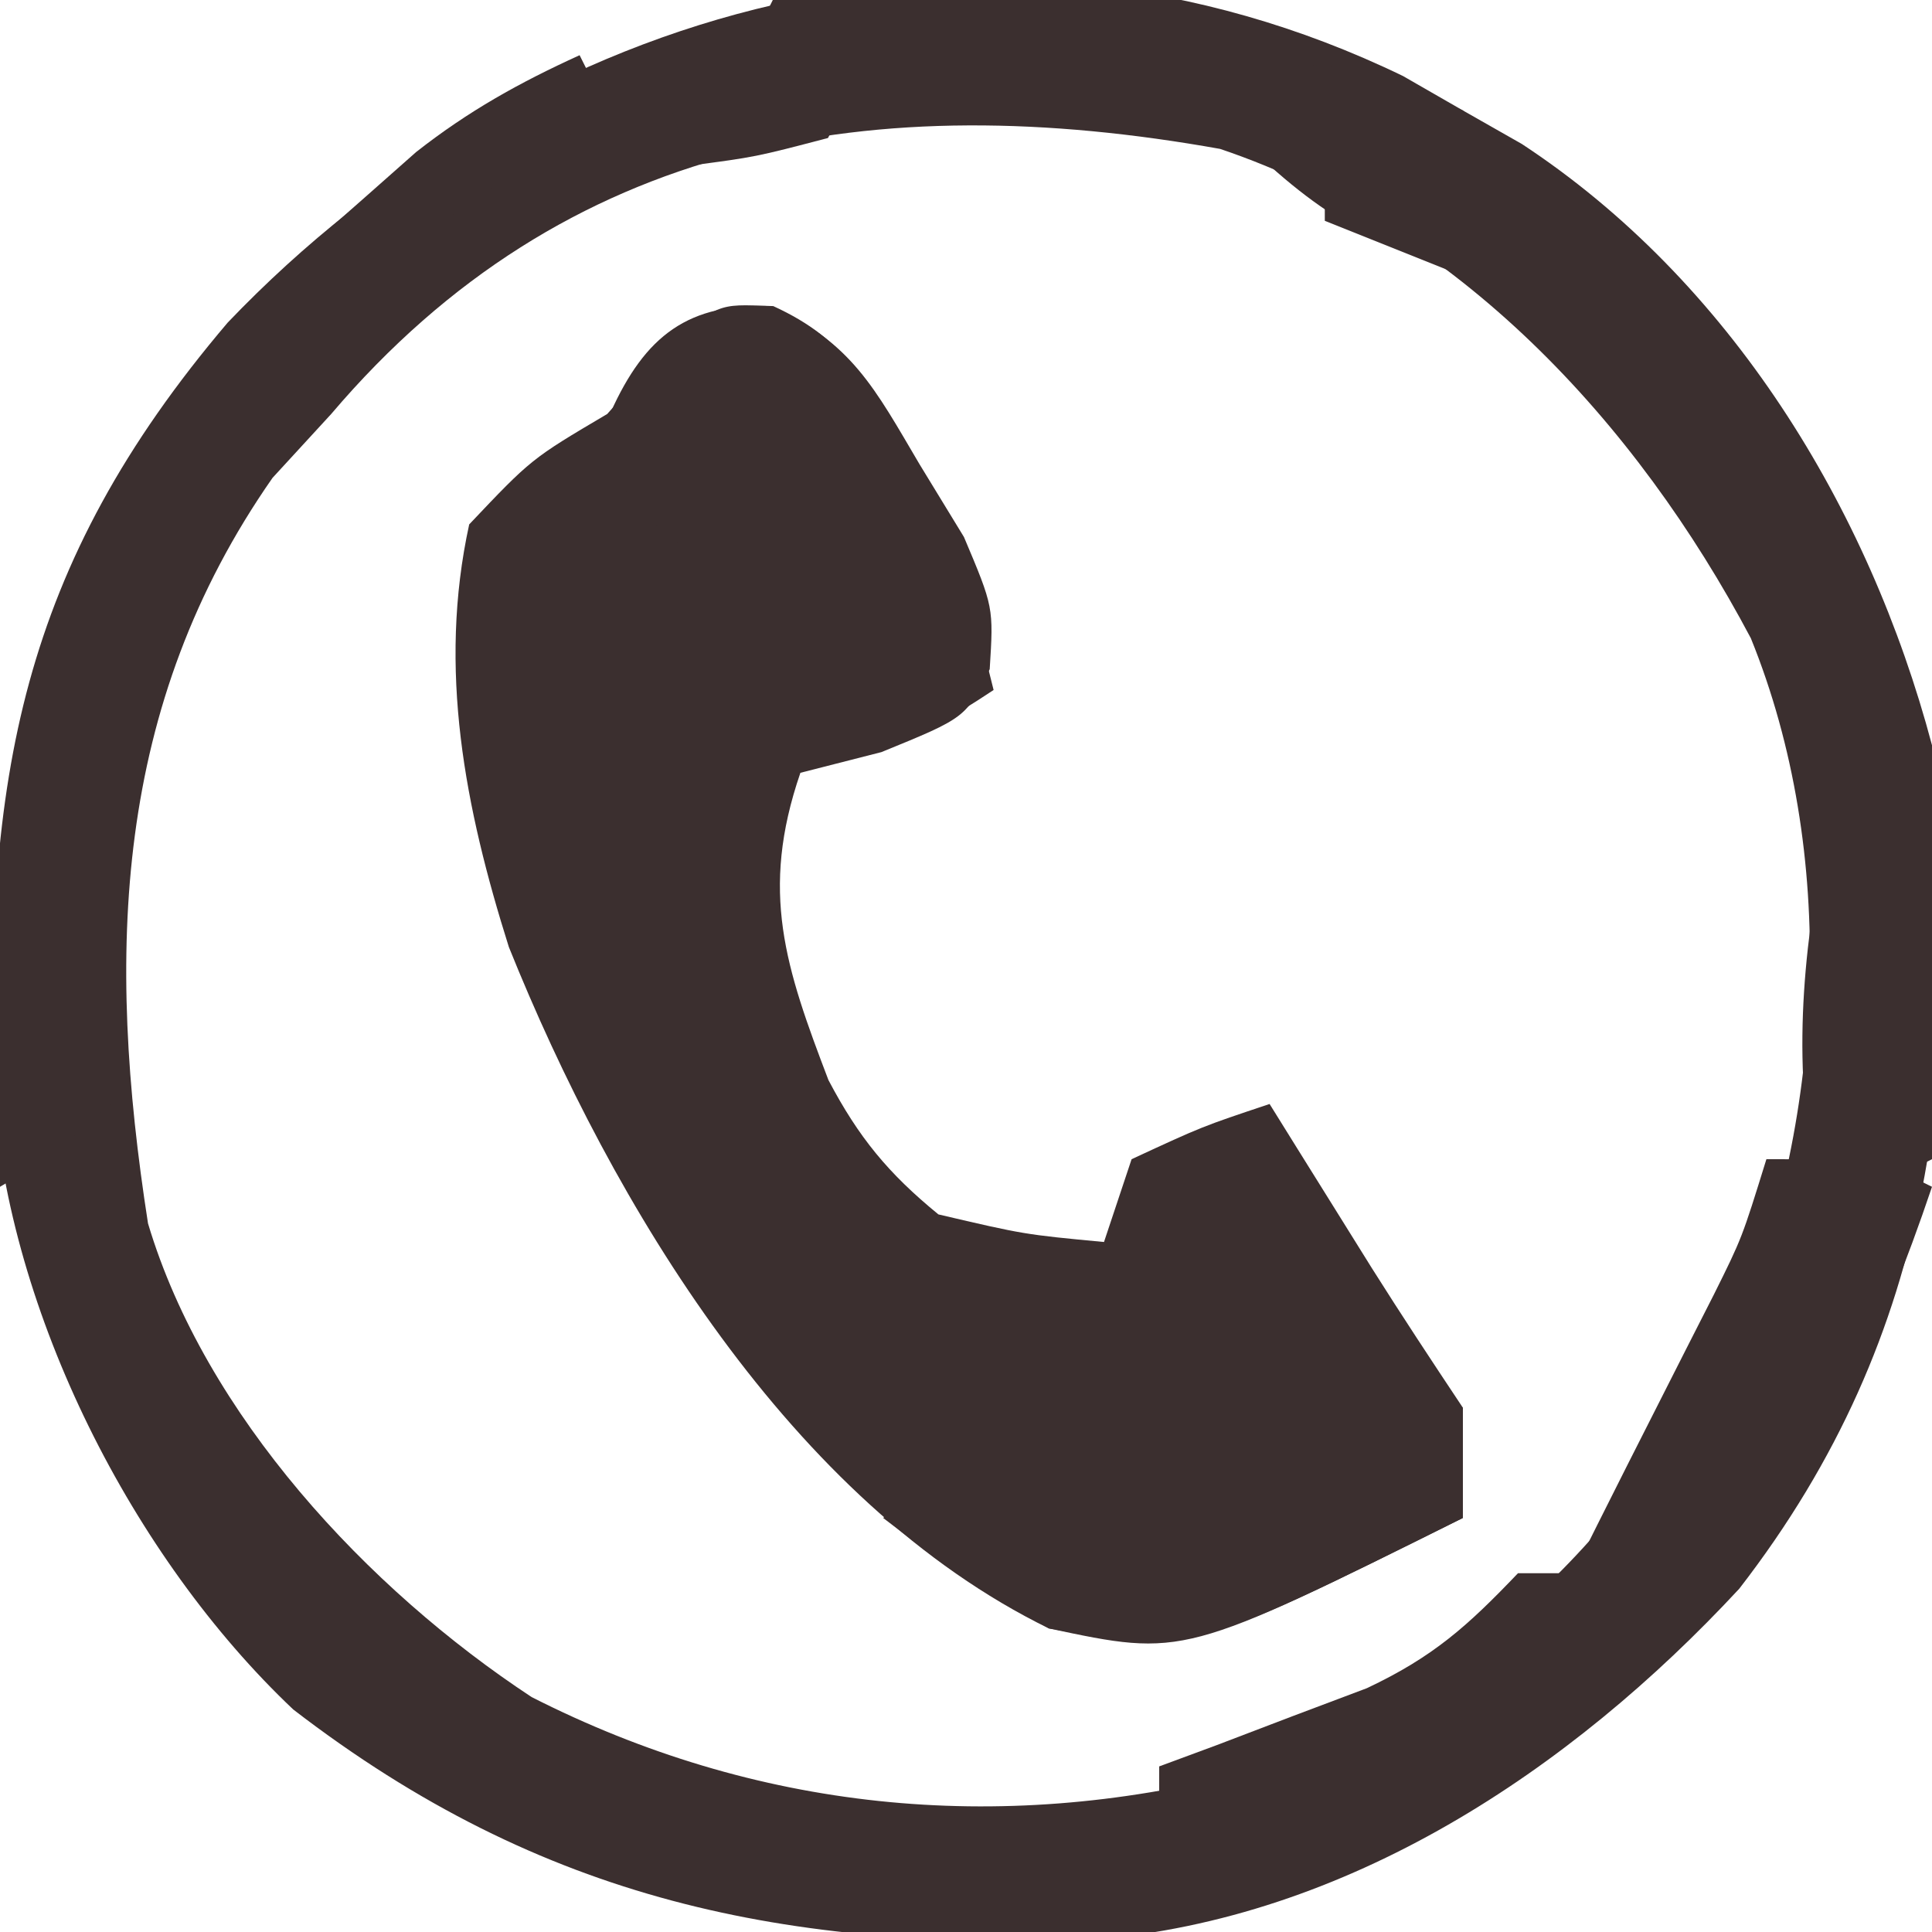 <?xml version="1.0" encoding="UTF-8"?>
<svg version="1.1" xmlns="http://www.w3.org/2000/svg" width="70" height="70">
<path d="M0 0 C1.073 0.617 1.073 0.617 2.168 1.246 C3.226 1.847 3.226 1.847 4.305 2.461 C11.842 7.414 16.874 15.608 19.168 24.246 C20.321 35.626 19.397 45.494 12.184 54.809 C6.051 61.42 -2.026 66.775 -11.203 67.52 C-22.309 67.914 -31.161 66.147 -40.207 59.184 C-46.032 53.675 -50.516 44.816 -51.07 36.805 C-51.38 25.513 -50.123 17.803 -42.582 8.934 C-31.526 -2.631 -14.973 -7.248 0 0 Z M-38.832 12.246 C-39.533 13.009 -40.235 13.772 -40.957 14.559 C-46.716 22.812 -46.993 31.806 -45.469 41.574 C-43.394 48.52 -37.519 54.82 -31.57 58.734 C-23.476 62.849 -14.711 63.739 -5.863 61.492 C2.734 58.191 7.741 53.27 12.168 45.246 C15.268 37.542 15.761 28.158 12.605 20.371 C8.443 12.513 1.968 5.542 -6.625 2.641 C-19.145 0.403 -30.323 2.235 -38.832 12.246 Z " fill="#3b2f2f" transform="translate(50.832,2.754)"/>
<path d="M0 0 C2.93 1.273 3.79 2.992 5.398 5.719 C6.197 7.028 6.197 7.028 7.012 8.363 C8.086 10.906 8.086 10.906 7.945 13.152 C7.086 14.906 7.086 14.906 4.023 16.156 C3.054 16.404 2.085 16.651 1.086 16.906 C-0.396 21.216 0.548 23.966 2.102 28.039 C3.198 30.119 4.267 31.418 6.086 32.906 C9.194 33.633 9.194 33.633 12.086 33.906 C12.416 32.916 12.746 31.926 13.086 30.906 C15.648 29.719 15.648 29.719 18.086 28.906 C18.424 29.449 18.761 29.992 19.109 30.551 C19.555 31.266 20.001 31.982 20.461 32.719 C21.122 33.78 21.122 33.78 21.797 34.863 C22.868 36.561 23.973 38.236 25.086 39.906 C25.086 41.226 25.086 42.546 25.086 43.906 C14.965 48.944 14.965 48.944 10.086 47.906 C0.757 43.341 -5.722 32.558 -9.477 23.219 C-11.067 18.182 -12.059 13.14 -10.914 7.906 C-8.664 5.531 -8.664 5.531 -5.914 3.906 C-5.233 3.143 -4.553 2.38 -3.852 1.594 C-1.914 -0.094 -1.914 -0.094 0 0 Z " fill="#3b2f2f" transform="translate(27.914,11.094)"/>
<path d="M0 0 C4 0 4 0 6 1 C2.302 11.982 -2.824 19.546 -13.25 25 C-16.476 26.518 -19.485 27.402 -23 28 C-23.33 27.34 -23.66 26.68 -24 26 C-23.34 26 -22.68 26 -22 26 C-22 24.68 -22 23.36 -22 22 C-21.313 21.746 -20.626 21.492 -19.918 21.23 C-19.017 20.886 -18.116 20.542 -17.188 20.188 C-16.294 19.851 -15.401 19.515 -14.48 19.168 C-12.061 18.029 -10.816 16.903 -9 15 C-8.34 15 -7.68 15 -7 15 C-6.713 14.424 -6.425 13.848 -6.129 13.254 C-5.412 11.822 -4.691 10.392 -3.965 8.965 C-3.626 8.296 -3.287 7.627 -2.938 6.938 C-2.596 6.266 -2.254 5.594 -1.902 4.902 C-0.885 2.857 -0.885 2.857 0 0 Z " fill="#3b2f2f" transform="translate(64,42)"/>
<path d="M0 0 C0.66 1.65 1.32 3.3 2 5 C2.99 4.01 3.98 3.02 5 2 C6.98 2.66 8.96 3.32 11 4 C11 5.32 11 6.64 11 8 C1.132 12.912 1.132 12.912 -4 12 C-7.375 10 -7.375 10 -10 8 C-8.333 6.333 -6.667 4.667 -5 3 C-4.443 2.402 -3.886 1.804 -3.312 1.188 C-2 0 -2 0 0 0 Z " fill="#3b2f2f" transform="translate(42,47)"/>
<path d="M0 0 C2.744 1.258 3.384 2.81 4.734 5.473 C5.162 6.299 5.59 7.125 6.031 7.977 C6.346 8.615 6.66 9.253 6.984 9.91 C5.664 10.9 4.344 11.89 2.984 12.91 C0.516 11.758 -1.063 10.862 -3.016 8.91 C-3.572 8.456 -4.129 8.003 -4.703 7.535 C-6.016 5.91 -6.016 5.91 -5.891 3.848 C-4.64 1.078 -3.09 -0.138 0 0 Z " fill="#3b2f2f" transform="translate(28.016,11.09)"/>
<path d="M0 0 C0.33 0 0.66 0 1 0 C1 4.62 1 9.24 1 14 C-0.98 14.99 -0.98 14.99 -3 16 C-4.016 11.371 -3.838 7.655 -3 3 C-2.34 3 -1.68 3 -1 3 C-0.67 2.01 -0.34 1.02 0 0 Z " fill="#3b2f2f" transform="translate(69,28)"/>
<path d="M0 0 C1.875 1.625 1.875 1.625 3 3 C2.67 3.99 2.34 4.98 2 6 C-1.822 5.469 -4.118 4.584 -7 2 C-7.66 1.01 -8.32 0.02 -9 -1 C-5.175 -2.275 -3.666 -1.527 0 0 Z " fill="#3b2f2f" transform="translate(53,4)"/>
<path d="M0 0 C1.65 1.32 3.3 2.64 5 4 C6.65 3.34 8.3 2.68 10 2 C10.33 3.32 10.66 4.64 11 6 C7.772 8.152 6.716 8.201 3 8 C0 2.25 0 2.25 0 0 Z " fill="#3b2f2f" transform="translate(25,19)"/>
<path d="M0 0 C4.29 0 8.58 0 13 0 C13 0.33 13 0.66 13 1 C12.374 1.037 11.747 1.075 11.102 1.113 C10.284 1.179 9.467 1.245 8.625 1.312 C7.407 1.4 7.407 1.4 6.164 1.488 C3.621 1.83 3.621 1.83 2 5 C-0.625 5.688 -0.625 5.688 -3 6 C-3.33 5.01 -3.66 4.02 -4 3 C-3.01 2.67 -2.02 2.34 -1 2 C-0.67 1.34 -0.34 0.68 0 0 Z " fill="#3b2f2f" transform="translate(28,0)"/>
<path d="M0 0 C0.66 0.33 1.32 0.66 2 1 C2.25 3.312 2.25 3.312 2 6 C-0 7.812 -0 7.812 -2 9 C-2 6.69 -2 4.38 -2 2 C-1.34 2 -0.68 2 0 2 C0 1.34 0 0.68 0 0 Z " fill="#3b2f2f" transform="translate(2,34)"/>
<path d="M0 0 C0.33 0.66 0.66 1.32 1 2 C0.092 2.598 -0.815 3.196 -1.75 3.812 C-4.229 5.481 -6.633 7.179 -9 9 C-9.66 8.67 -10.32 8.34 -11 8 C-9.921 7.036 -8.837 6.079 -7.75 5.125 C-6.845 4.324 -6.845 4.324 -5.922 3.508 C-4.026 2.02 -2.187 0.997 0 0 Z " fill="#3b2f2f" transform="translate(21,2)"/>
<path d="M0 0 C2.475 0.495 2.475 0.495 5 1 C5 2.32 5 3.64 5 5 C2.525 4.01 2.525 4.01 0 3 C0 2.01 0 1.02 0 0 Z " fill="#3b2f2f" transform="translate(48,5)"/>
</svg>
